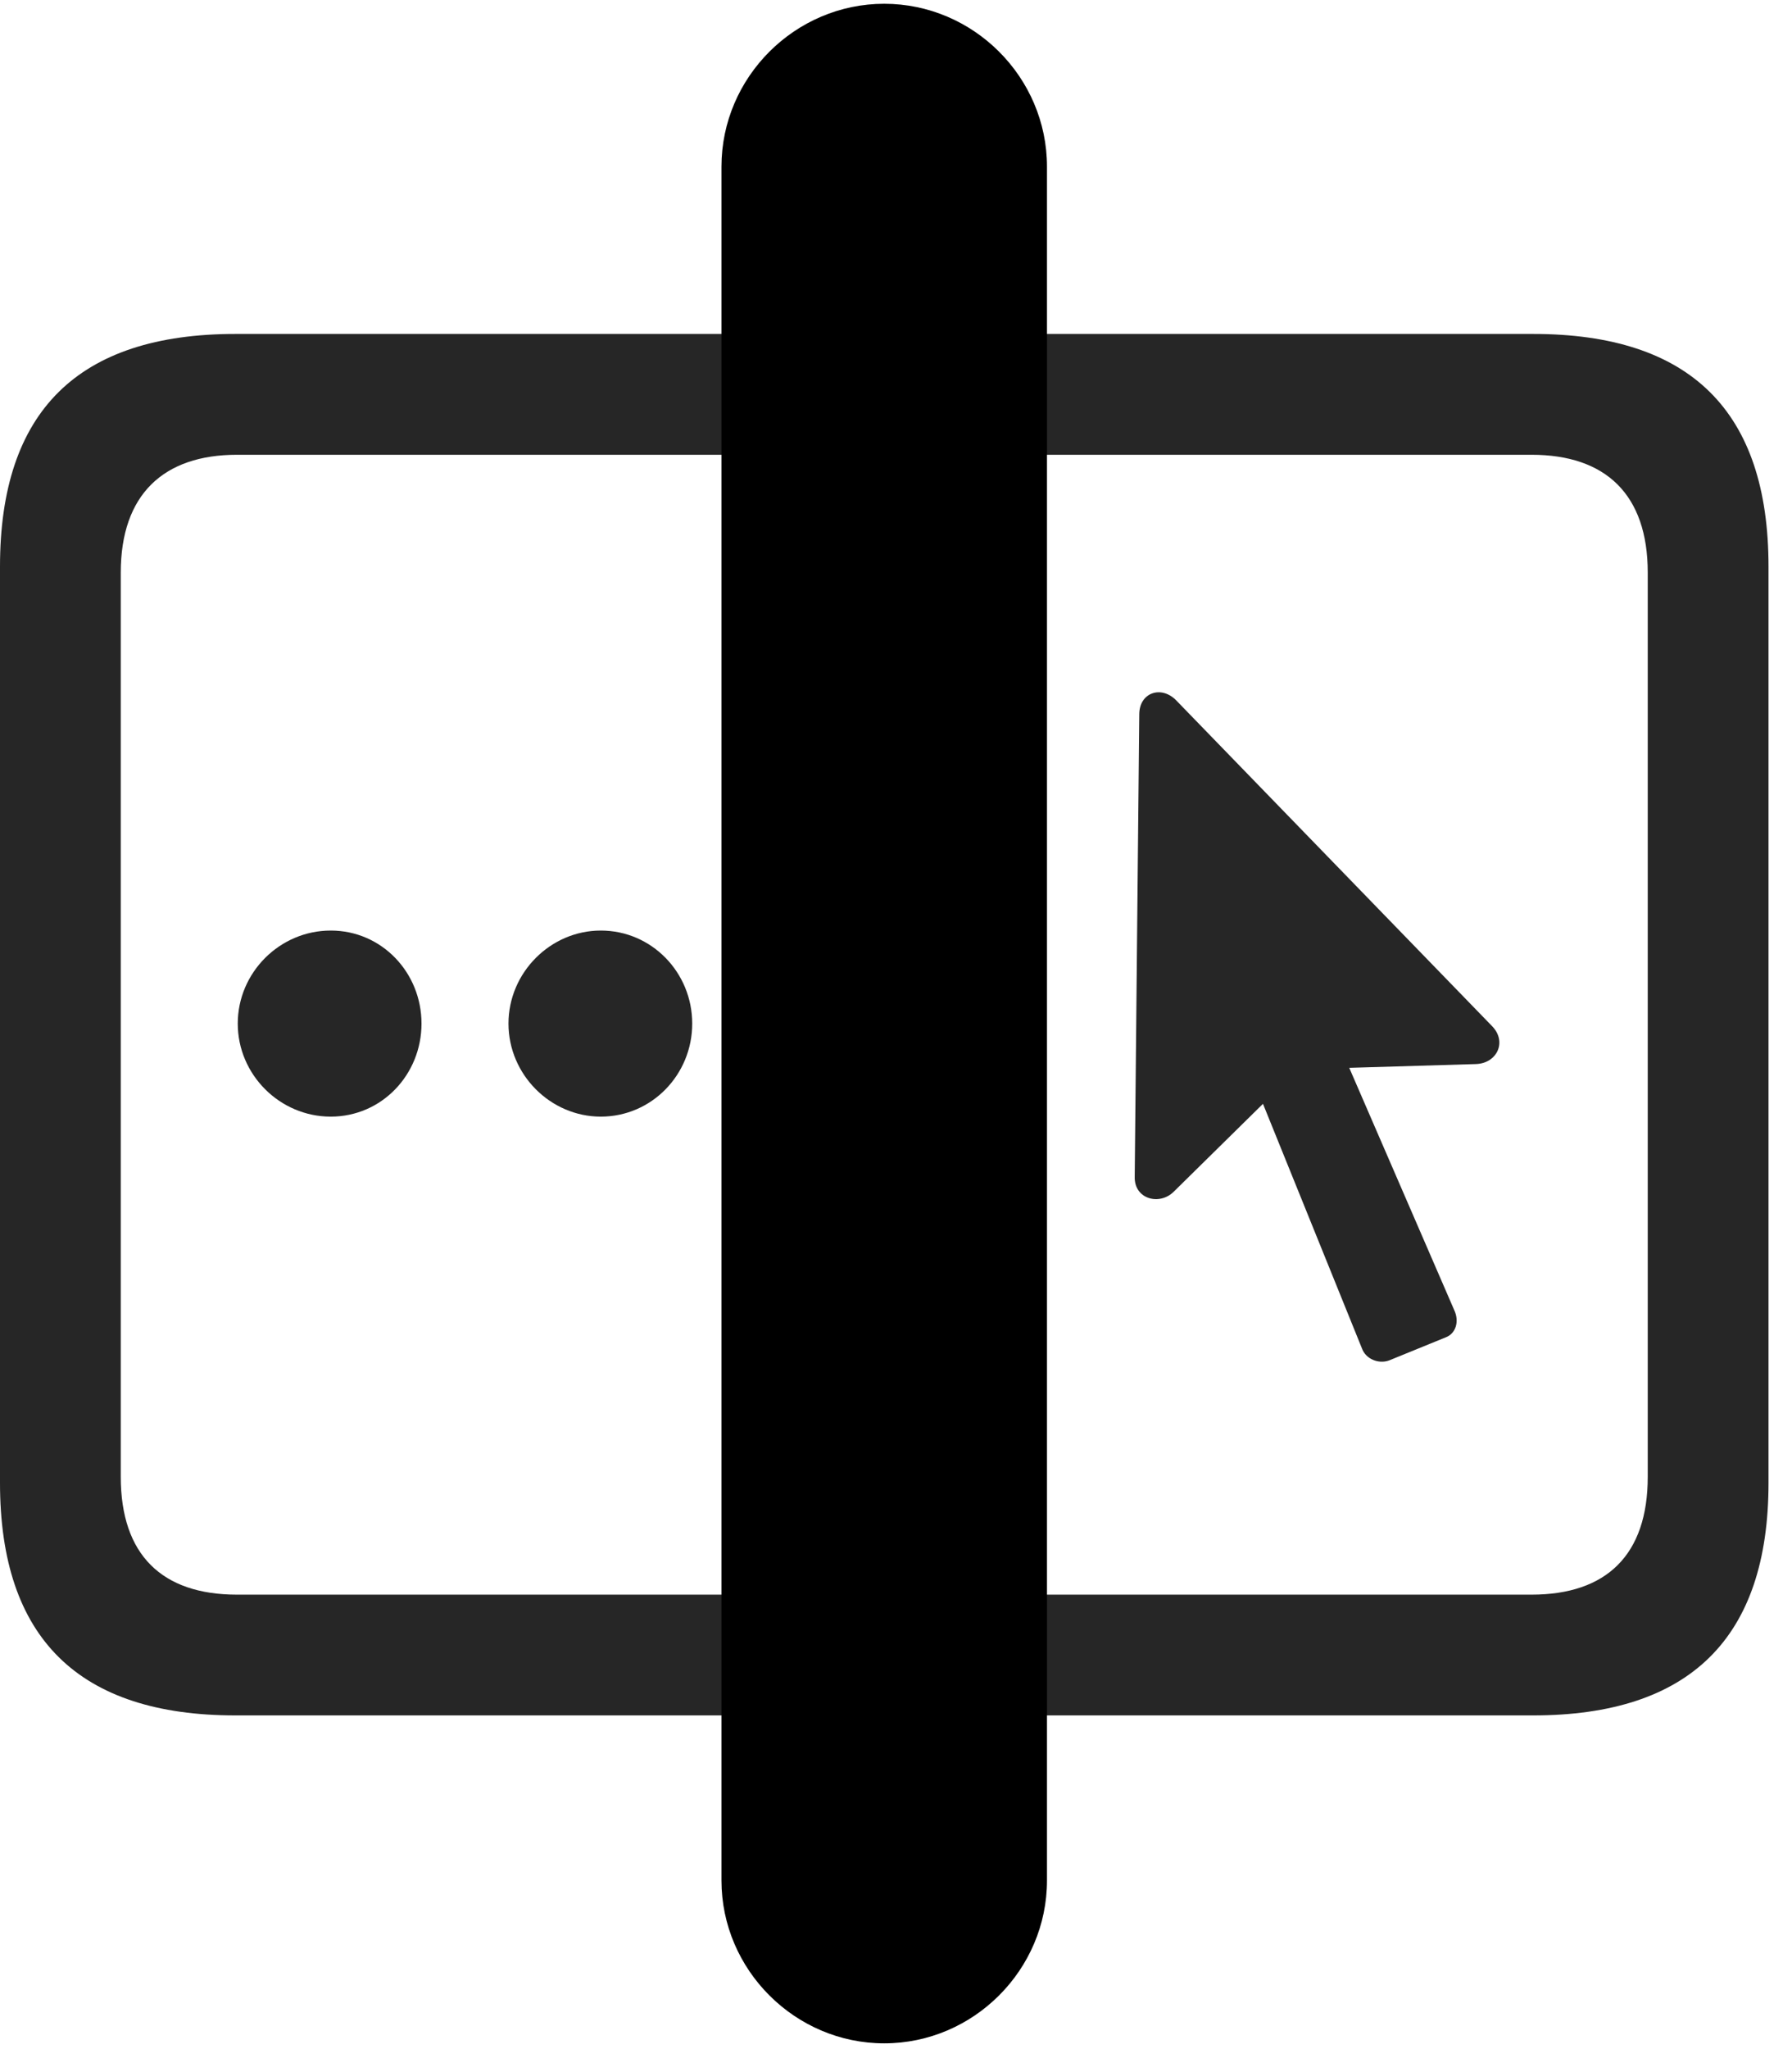 <svg width="28" height="32" viewBox="0 0 28 32" fill="currentColor" xmlns="http://www.w3.org/2000/svg">
<g clip-path="url(#clip0_2207_33581)">
<path d="M3.68 26.789H23.953C26.402 26.789 27.633 25.582 27.633 23.157V8.848C27.633 6.422 26.414 5.215 23.953 5.215H3.68C1.219 5.215 0 6.422 0 8.848V23.157C0 25.582 1.23 26.789 3.68 26.789ZM1.887 23.063V8.942C1.887 7.723 2.555 7.102 3.703 7.102H23.93C25.09 7.102 25.746 7.723 25.746 8.942V23.063C25.746 24.282 25.102 24.903 23.93 24.903H3.703C2.531 24.903 1.887 24.282 1.887 23.063Z" fill="currentColor" fill-opacity="0.85"/>
<path d="M13.816 31.91C15.211 31.91 16.359 30.762 16.359 29.367V2.602C16.359 1.207 15.211 0.059 13.816 0.059C12.422 0.059 11.273 1.207 11.273 2.602V29.367C11.273 30.762 12.422 31.91 13.816 31.91Z" fill="currentColor"/>
<path d="M13.816 30.317C14.332 30.317 14.766 29.883 14.766 29.367V2.602C14.766 2.086 14.332 1.664 13.816 1.664C13.301 1.664 12.879 2.086 12.879 2.602V29.367C12.879 29.883 13.301 30.317 13.816 30.317Z" fill="currentColor" fill-opacity="0.85"/>
<path d="M5.168 17.438C5.965 17.438 6.586 16.782 6.586 15.985C6.586 15.188 5.965 14.532 5.168 14.532C4.371 14.532 3.715 15.188 3.715 15.985C3.715 16.782 4.371 17.438 5.168 17.438Z" fill="currentColor" fill-opacity="0.85"/>
<path d="M9.387 17.438C10.184 17.438 10.816 16.782 10.816 15.985C10.816 15.188 10.184 14.532 9.387 14.532C8.602 14.532 7.945 15.188 7.945 15.985C7.945 16.782 8.602 17.438 9.387 17.438Z" fill="currentColor" fill-opacity="0.85"/>
<path d="M17.73 18.375C17.719 18.727 18.117 18.832 18.34 18.61L19.734 17.238L21.281 21.059C21.34 21.223 21.539 21.305 21.703 21.246L22.594 20.883C22.746 20.824 22.805 20.637 22.723 20.461L21.082 16.676L23.062 16.617C23.391 16.606 23.555 16.266 23.309 16.02L18.375 10.934C18.141 10.699 17.801 10.817 17.801 11.156L17.73 18.375Z" fill="currentColor" fill-opacity="0.85"/>
</g>
<defs>
<clipPath id="clip0_2207_33581">
<rect width="27.633" height="31.863" fill="currentColor" transform="translate(0 0.059)"/>
</clipPath>
</defs>
</svg>
